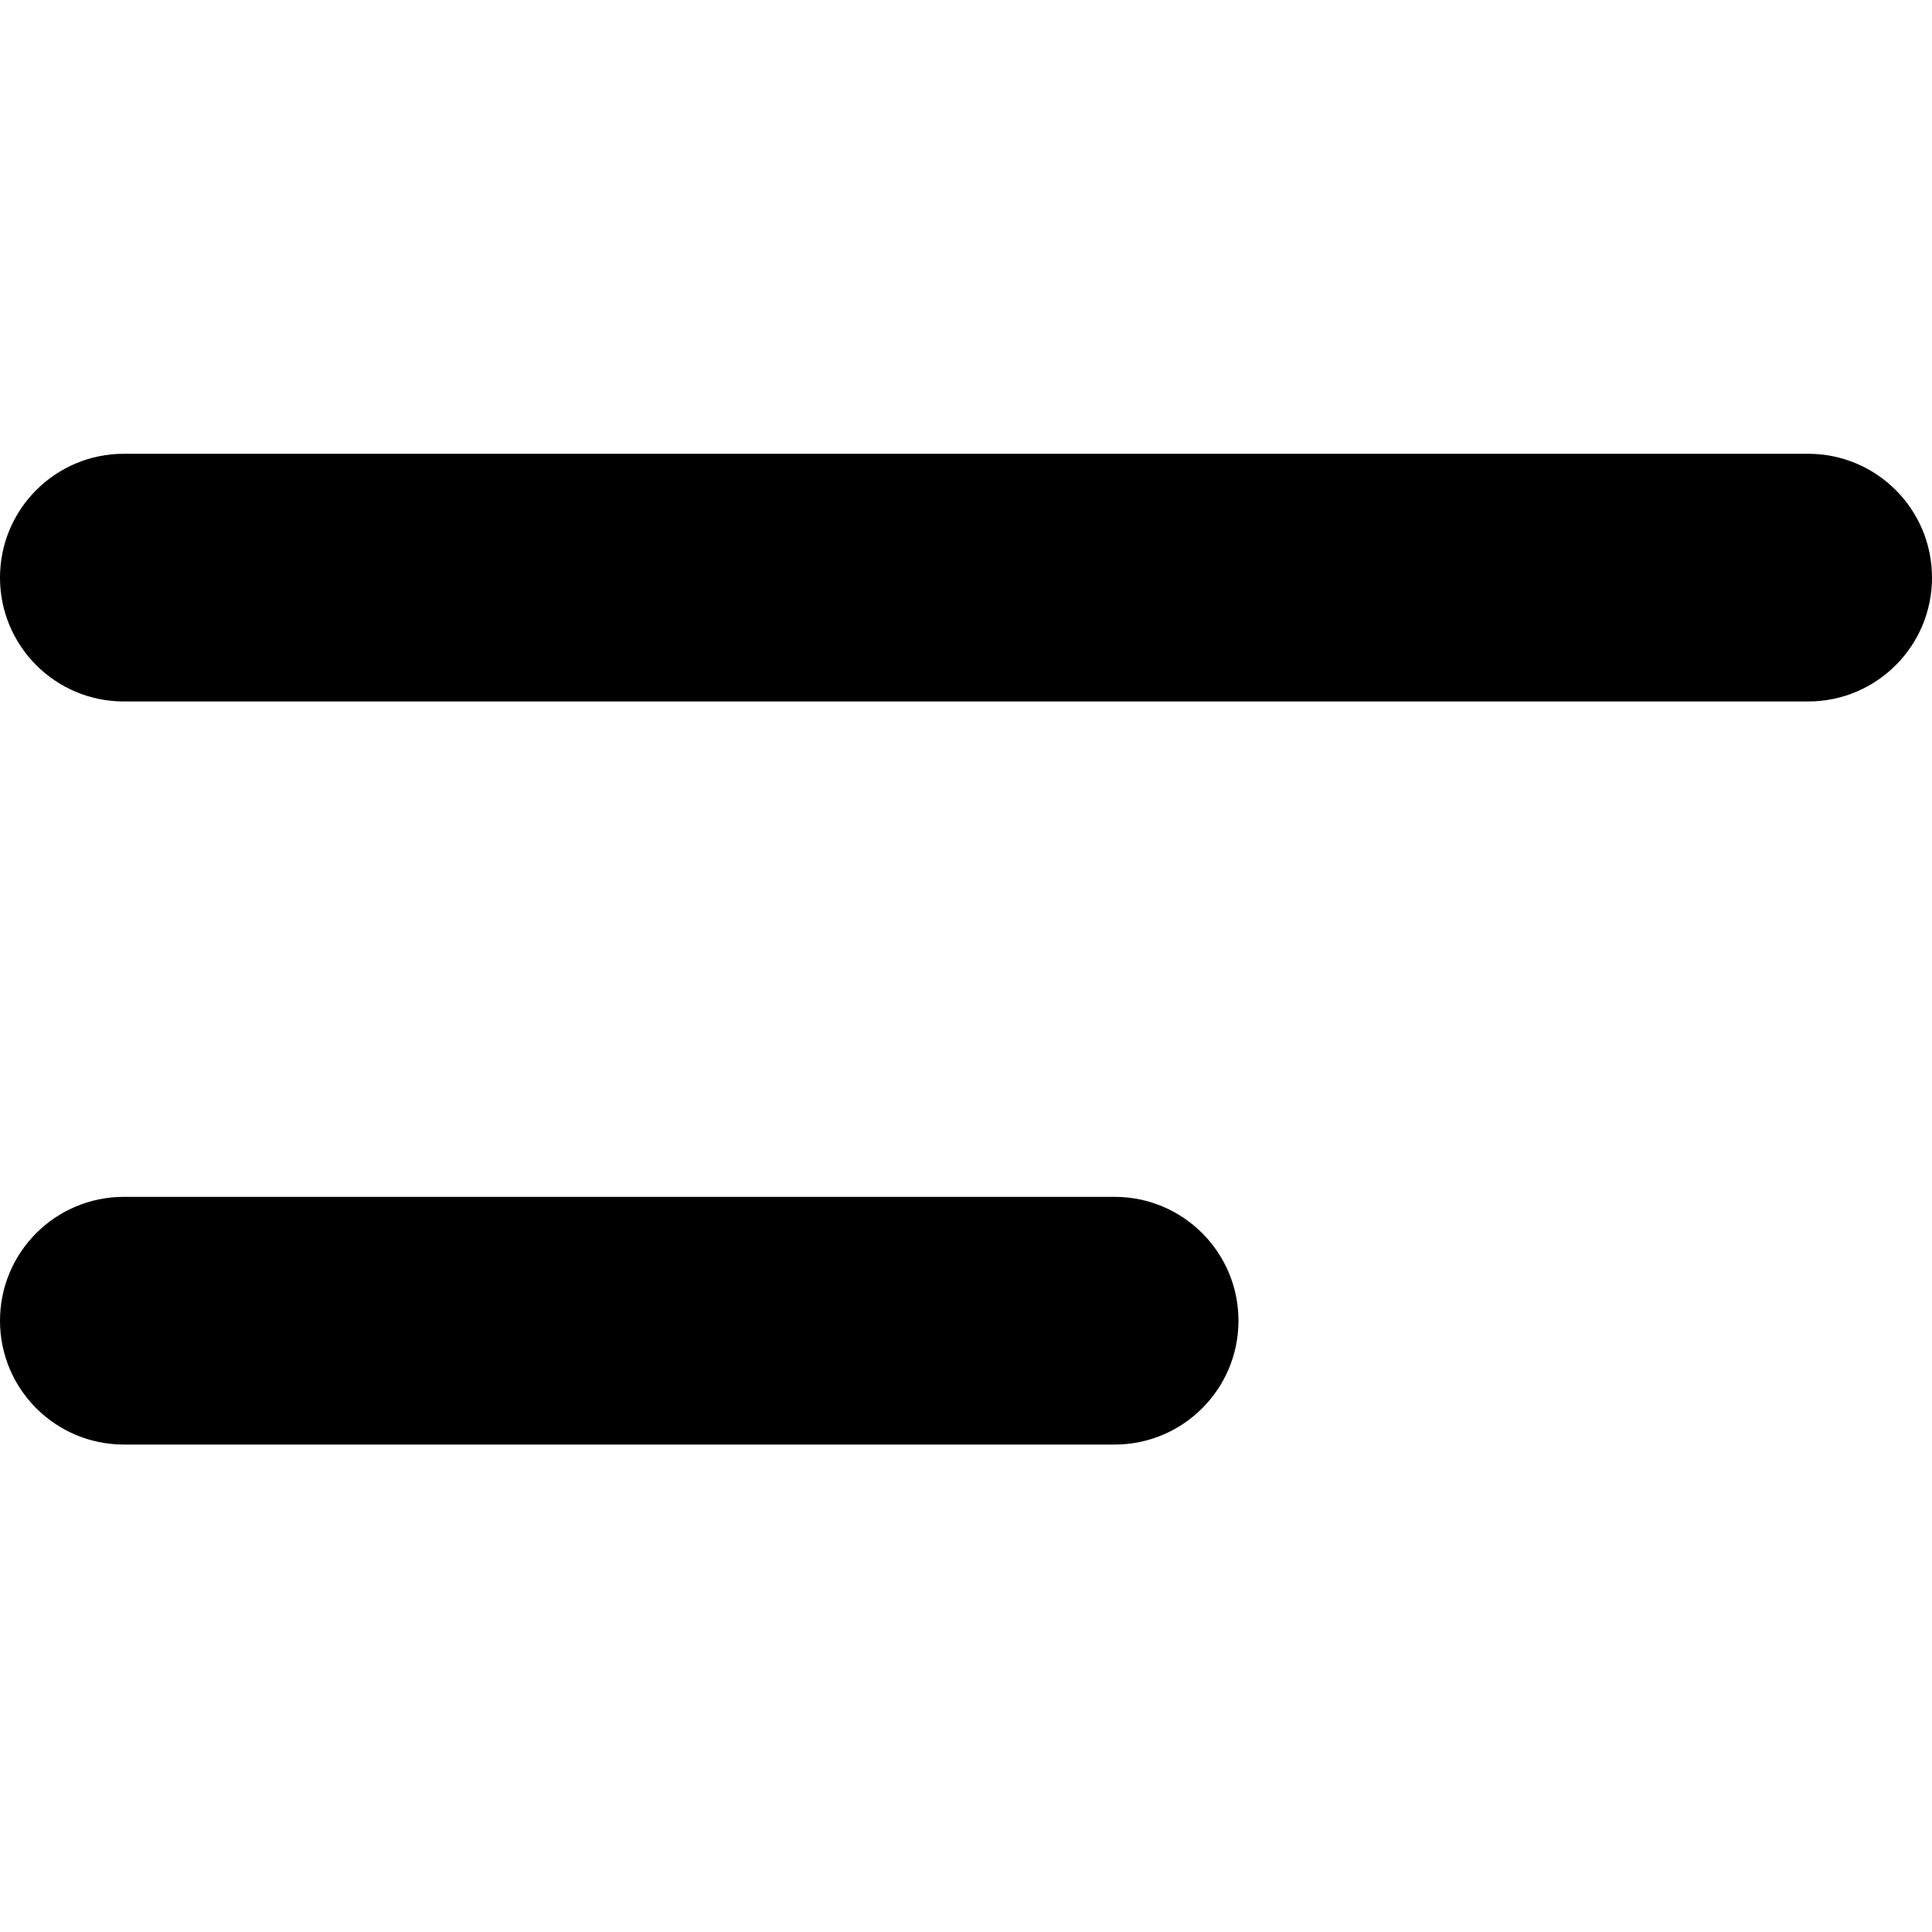 <svg width="512" height="512" xmlns="http://www.w3.org/2000/svg">

 <g>
  <title>background</title>
  <rect fill="none" id="canvas_background" height="402" width="582" y="-1" x="-1"/>
 </g>
 <g>
  <title>Layer 1</title>
  <g id="svg_1">
   <path id="svg_2" fill="#000000" d="m479.18,185.897l-446.359,0c-18.131,0 -32.821,-14.69 -32.821,-32.82s14.69,-32.821 32.821,-32.821l446.359,0c18.13,0 32.82,14.69 32.82,32.821s-14.69,32.82 -32.82,32.82z"/>
   <path id="svg_3" fill="#000000" d="m295.385,382.821l-262.564,0c-18.131,0 -32.821,-14.691 -32.821,-32.821s14.69,-32.821 32.821,-32.821l262.564,0c18.13,0 32.821,14.69 32.821,32.821s-14.691,32.821 -32.821,32.821z"/>
  </g>
  <g id="svg_6"/>
  <g id="svg_7"/>
  <g id="svg_8"/>
  <g id="svg_9"/>
  <g id="svg_10"/>
  <g id="svg_11"/>
  <g id="svg_12"/>
  <g id="svg_13"/>
  <g id="svg_14"/>
  <g id="svg_15"/>
  <g id="svg_16"/>
  <g id="svg_17"/>
  <g id="svg_18"/>
  <g id="svg_19"/>
  <g id="svg_20"/>
 </g>
</svg>